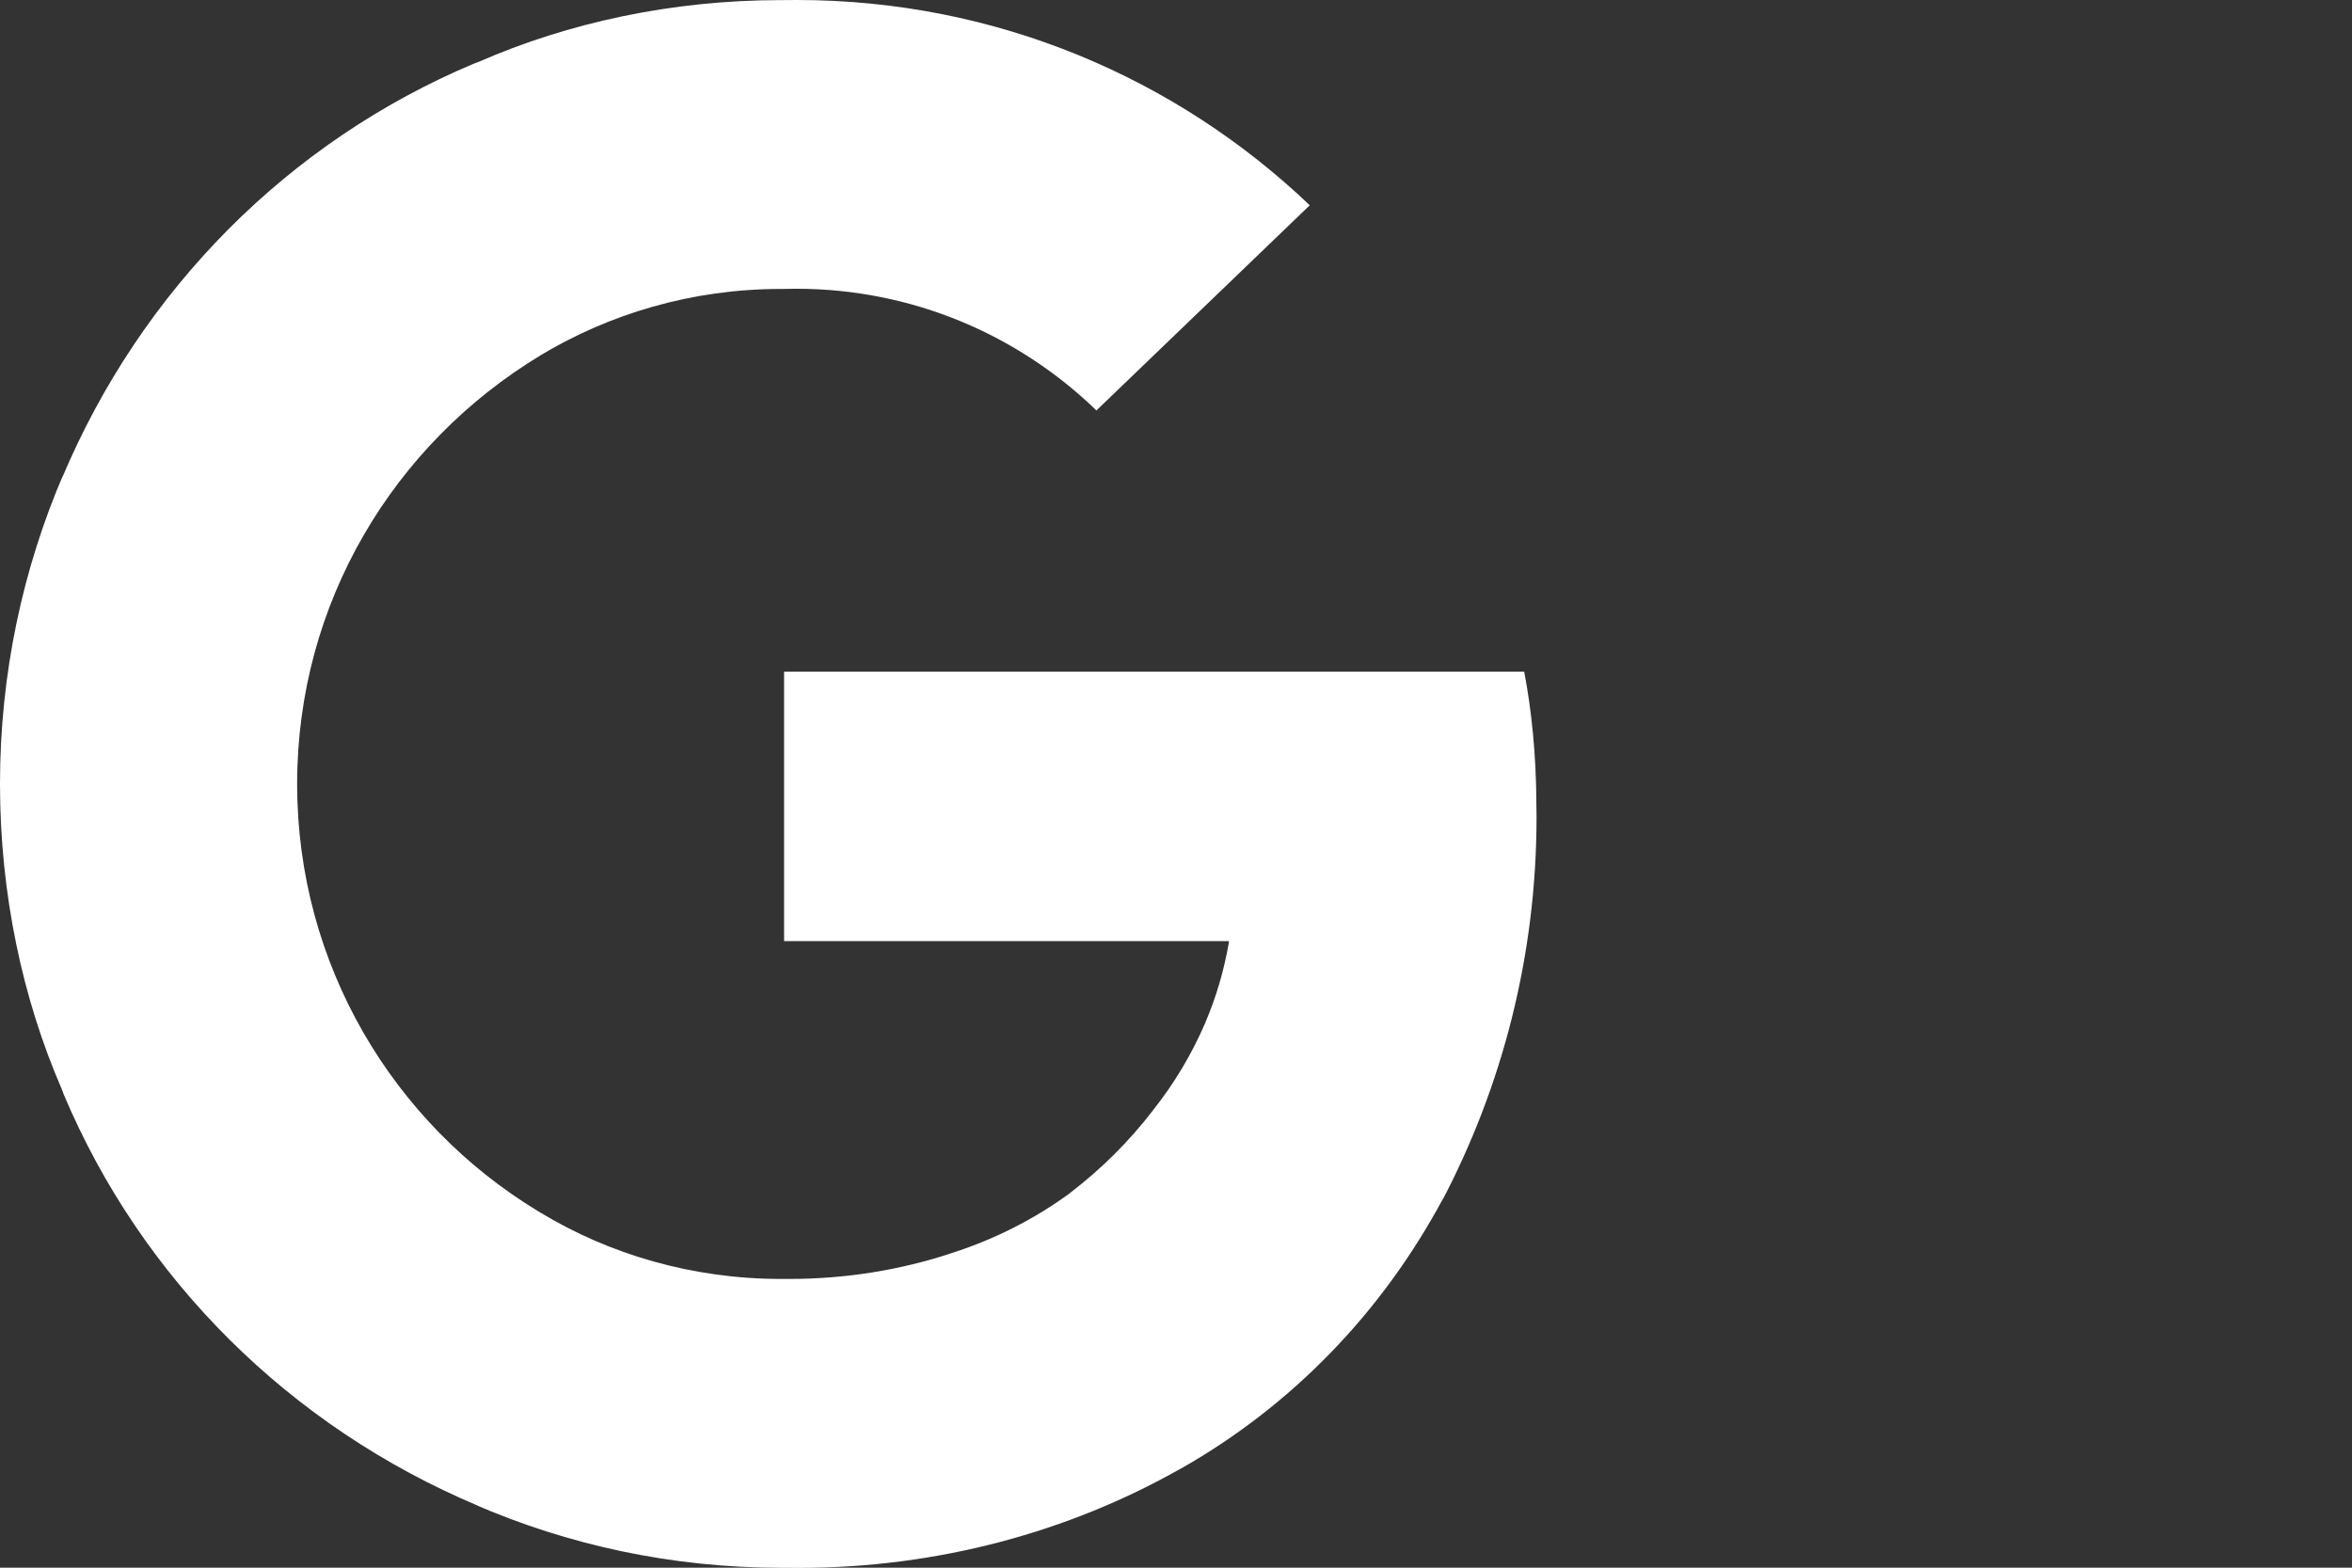 <svg width="24" height="16" viewBox="0 0 24 16" fill="none" xmlns="http://www.w3.org/2000/svg">
<rect x="0" y="0" width="24" height="16" fill="#333333" stroke="none"/>
<g clip-path="url(#clip0)">
<path d="M8.001 6.855H15.553C15.63 7.255 15.675 7.716 15.677 8.187V8.189C15.678 8.233 15.679 8.285 15.679 8.337C15.679 9.757 15.327 11.096 14.707 12.271L14.729 12.225C14.102 13.399 13.18 14.345 12.06 14.983L12.026 15.001C10.909 15.631 9.575 16.002 8.153 16.002C8.099 16.002 8.045 16.001 7.992 16.001H8C7.991 16.001 7.981 16.001 7.971 16.001C6.856 16.001 5.795 15.769 4.835 15.351L4.885 15.371C2.951 14.558 1.443 13.049 0.649 11.167L0.63 11.115C0.231 10.196 0 9.125 0 8.001C0 6.876 0.232 5.805 0.65 4.834L0.63 4.886C1.443 2.951 2.951 1.443 4.834 0.65L4.885 0.631C5.795 0.233 6.854 0.001 7.968 0.001H8.002H8C8.039 0.001 8.086 0 8.133 0C10.163 0 12.007 0.798 13.368 2.098L13.365 2.095L11.188 4.189C10.396 3.421 9.315 2.947 8.123 2.947C8.079 2.947 8.037 2.948 7.993 2.949H7.999C7.99 2.949 7.979 2.949 7.968 2.949C7.063 2.949 6.215 3.201 5.494 3.639L5.515 3.627C4.018 4.532 3.032 6.152 3.032 8.001C3.032 9.851 4.018 11.471 5.493 12.363L5.515 12.376C6.216 12.801 7.063 13.053 7.968 13.053H8.001H7.999H8.055C8.631 13.053 9.185 12.962 9.704 12.792L9.667 12.803C10.144 12.655 10.559 12.441 10.929 12.169L10.917 12.177C11.241 11.929 11.522 11.648 11.763 11.335L11.771 11.324C11.979 11.062 12.159 10.763 12.297 10.443L12.307 10.417C12.407 10.184 12.488 9.911 12.538 9.628L12.541 9.605H8.001V6.855Z" fill="white"/>
</g>
<defs>
<clipPath id="clip0">
<rect width="24" height="16" fill="white"/>
</clipPath>
</defs>
</svg>
